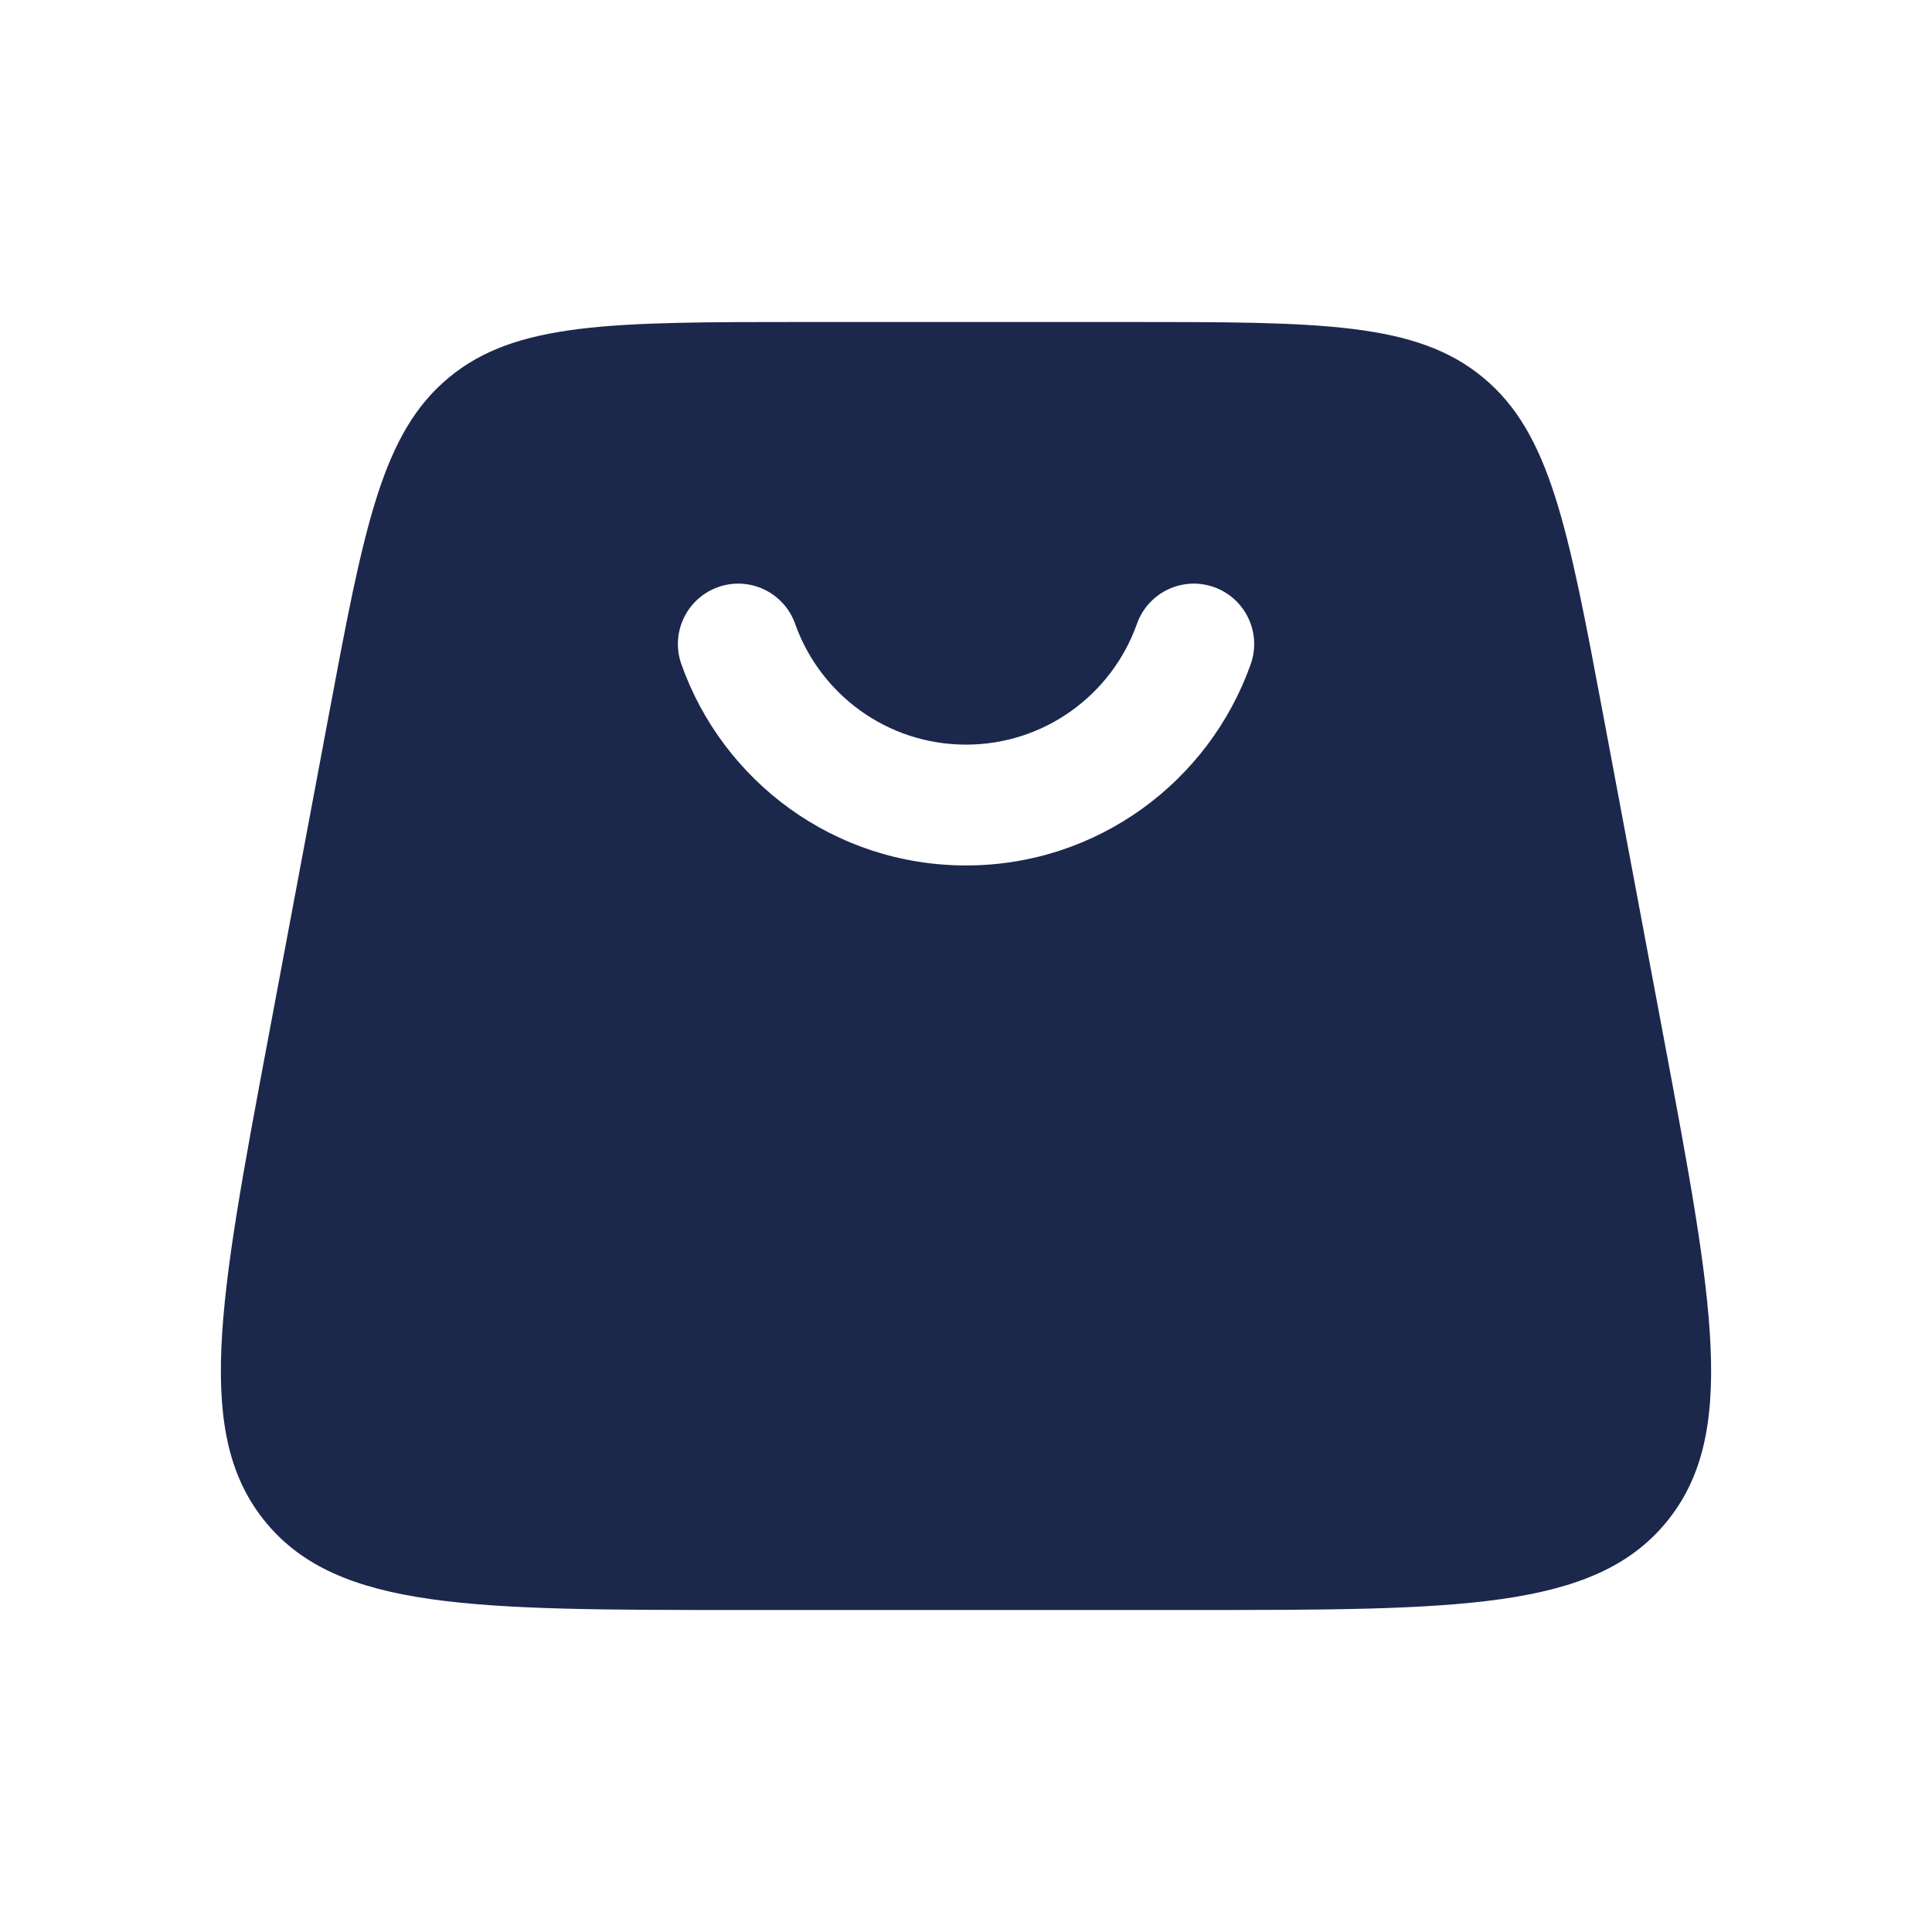 <svg width="24" height="24" viewBox="0 0 24 24" fill="none" xmlns="http://www.w3.org/2000/svg">
<path fill-rule="evenodd" clip-rule="evenodd" d="M5.574 4.692C4.741 5.383 4.521 6.554 4.082 8.895L3.332 12.895C2.715 16.186 2.407 17.832 3.306 18.916C4.206 20 5.88 20 9.23 20H14.77C18.119 20 19.794 20 20.694 18.916C21.593 17.832 21.285 16.186 20.668 12.895L19.918 8.895C19.479 6.554 19.259 5.383 18.426 4.692C17.593 4 16.402 4 14.02 4H9.98C7.598 4 6.407 4 5.574 4.692ZM9.878 7.751C10.188 8.625 11.022 9.25 12 9.25C12.979 9.25 13.813 8.625 14.123 7.751C14.261 7.36 14.689 7.155 15.08 7.293C15.47 7.431 15.675 7.86 15.537 8.25C15.022 9.706 13.634 10.751 12 10.751C10.366 10.751 8.978 9.706 8.464 8.25C8.326 7.86 8.531 7.431 8.921 7.293C9.312 7.155 9.74 7.36 9.878 7.751Z" fill="#1C274C"/>
</svg>
